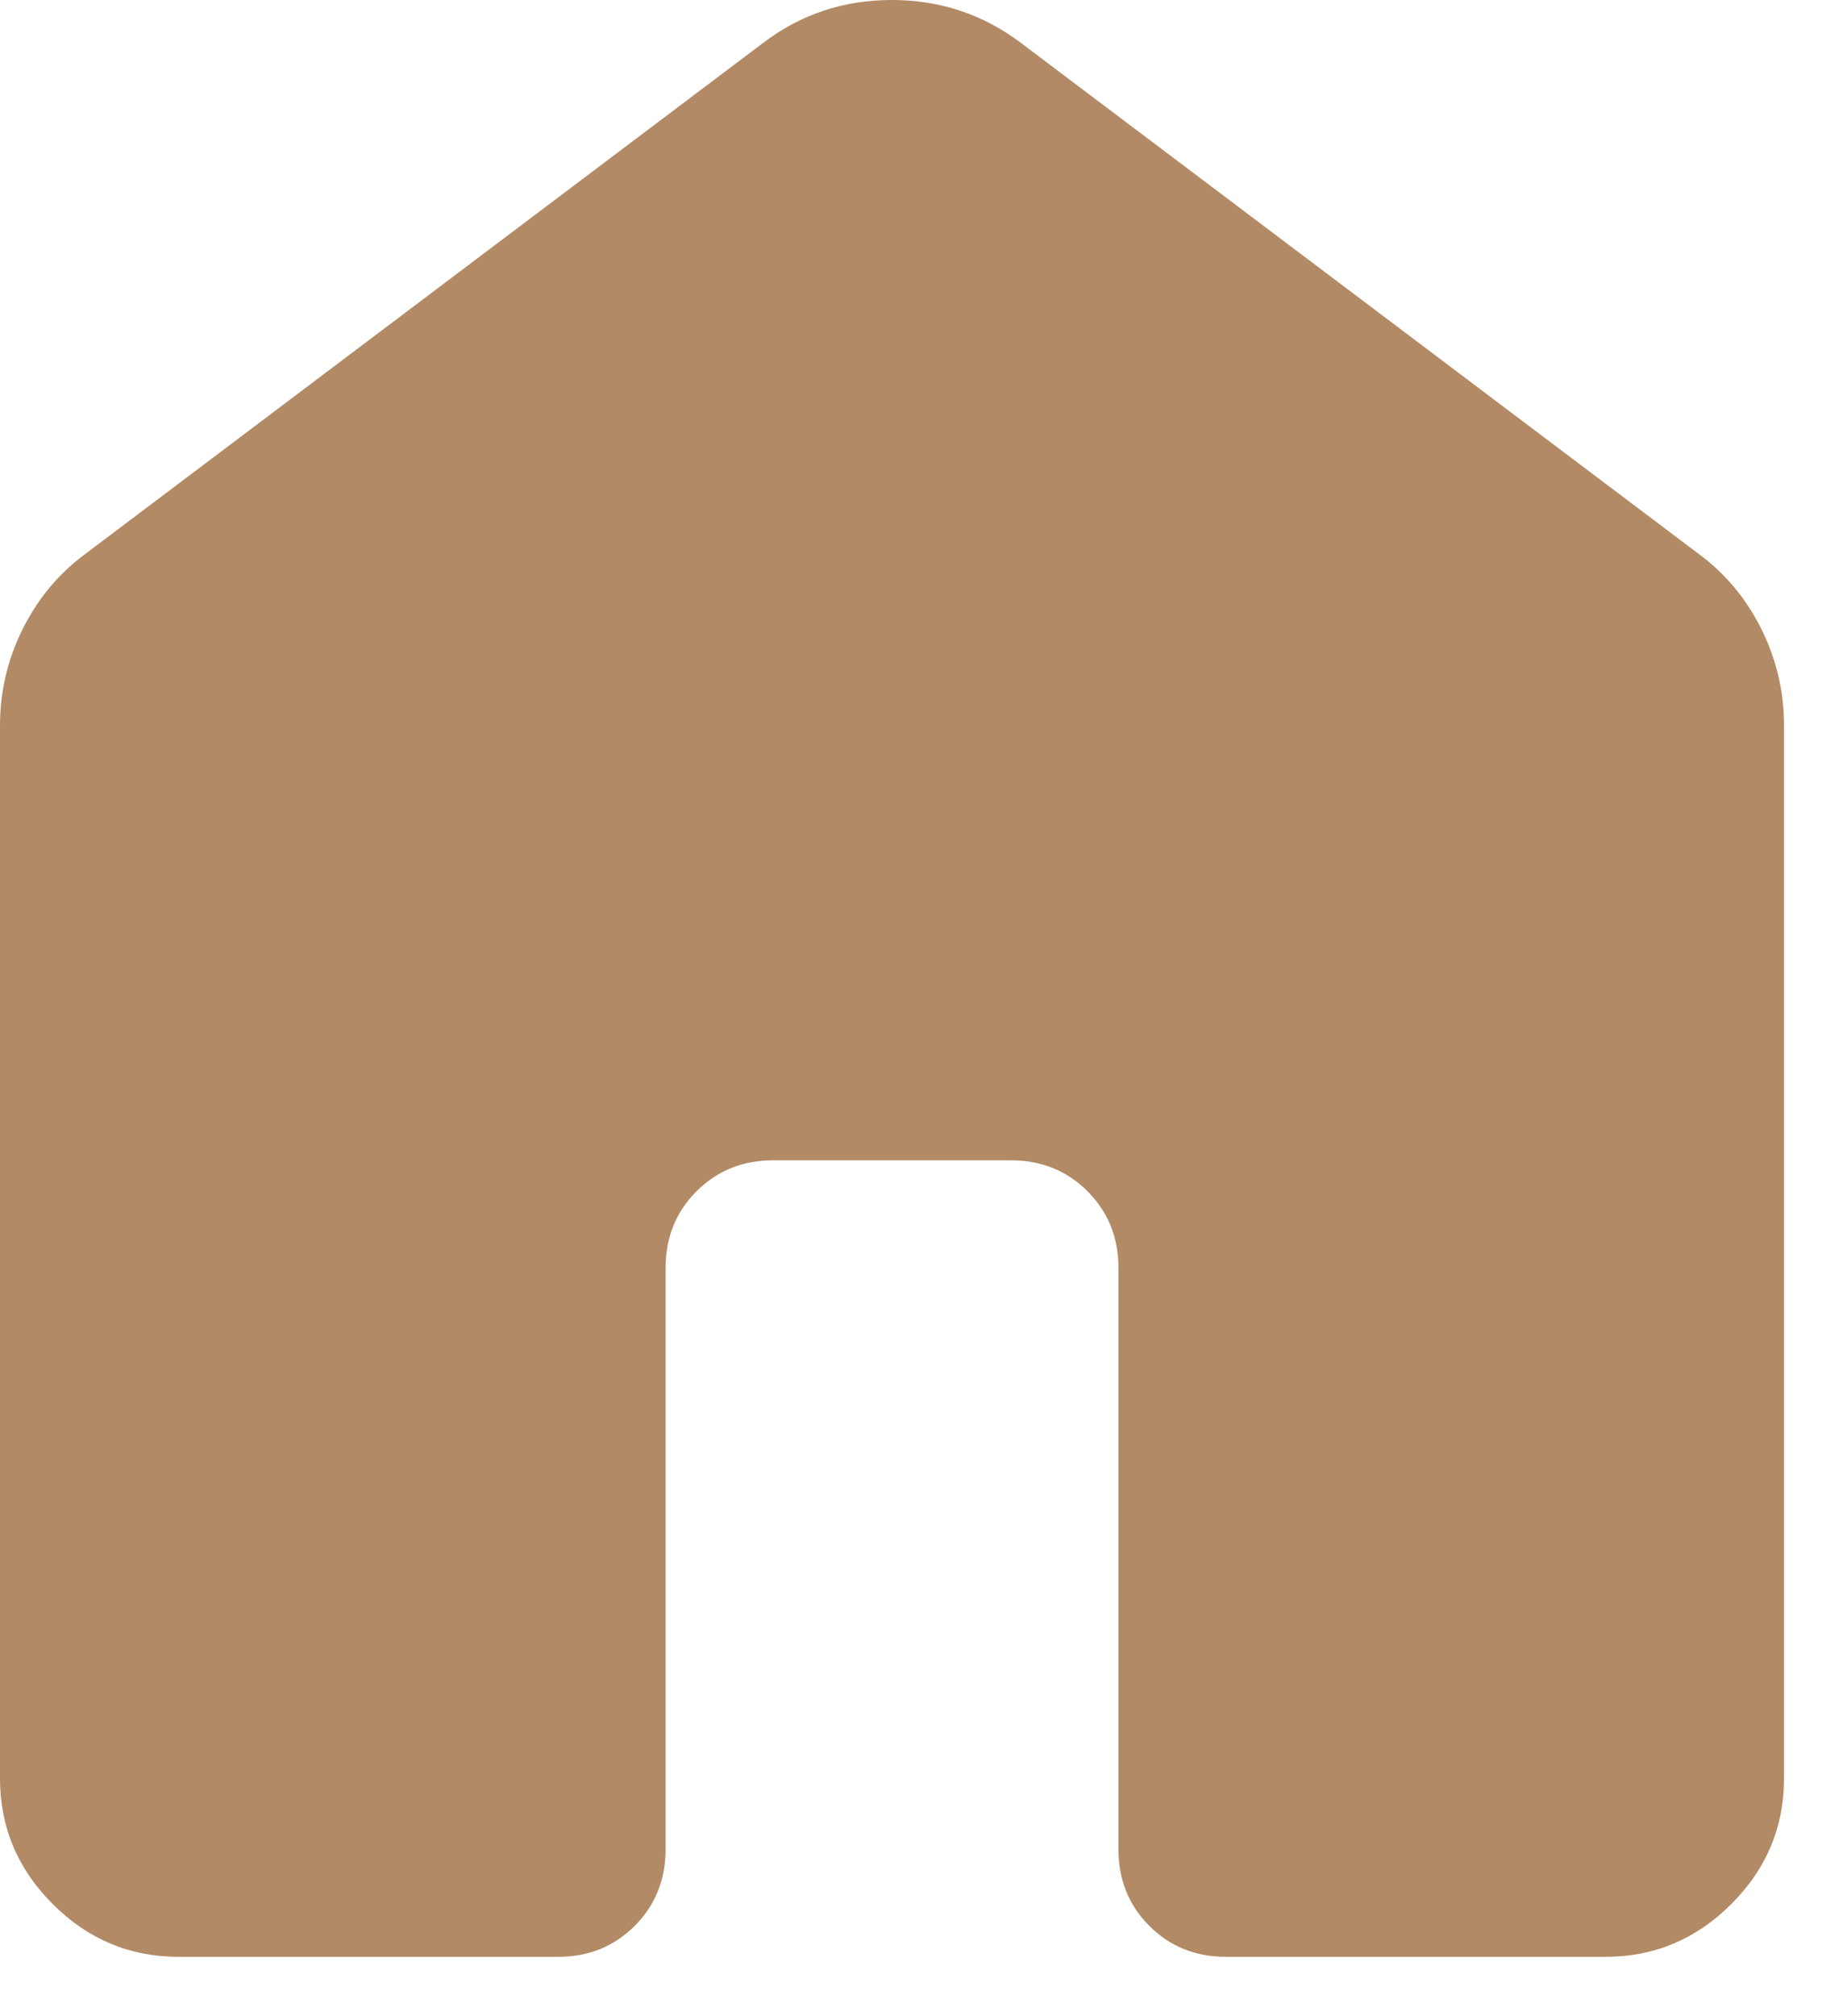 <svg width="22" height="24" viewBox="0 0 22 24" fill="none" xmlns="http://www.w3.org/2000/svg">
<path id="Vector" d="M0 21.168V8.636C0 8.231 0.091 7.847 0.272 7.484C0.454 7.121 0.704 6.822 1.024 6.588L9.088 0.512C9.536 0.171 10.047 0 10.623 0C11.198 0 11.711 0.171 12.162 0.512L20.226 6.588C20.546 6.822 20.796 7.121 20.978 7.484C21.159 7.847 21.25 8.231 21.25 8.636V21.168C21.25 21.748 21.041 22.247 20.622 22.665C20.203 23.084 19.704 23.293 19.125 23.293H14.602C14.24 23.293 13.936 23.171 13.69 22.925C13.445 22.68 13.322 22.375 13.322 22.013V15.093C13.322 14.73 13.199 14.426 12.954 14.181C12.709 13.935 12.404 13.812 12.042 13.812H9.208C8.846 13.812 8.541 13.935 8.296 14.181C8.051 14.426 7.928 14.73 7.928 15.093V22.013C7.928 22.375 7.805 22.68 7.56 22.925C7.314 23.171 7.01 23.293 6.647 23.293H2.125C1.546 23.293 1.047 23.084 0.628 22.665C0.209 22.247 0 21.748 0 21.168Z" fill="#B28A65"/>
</svg>
